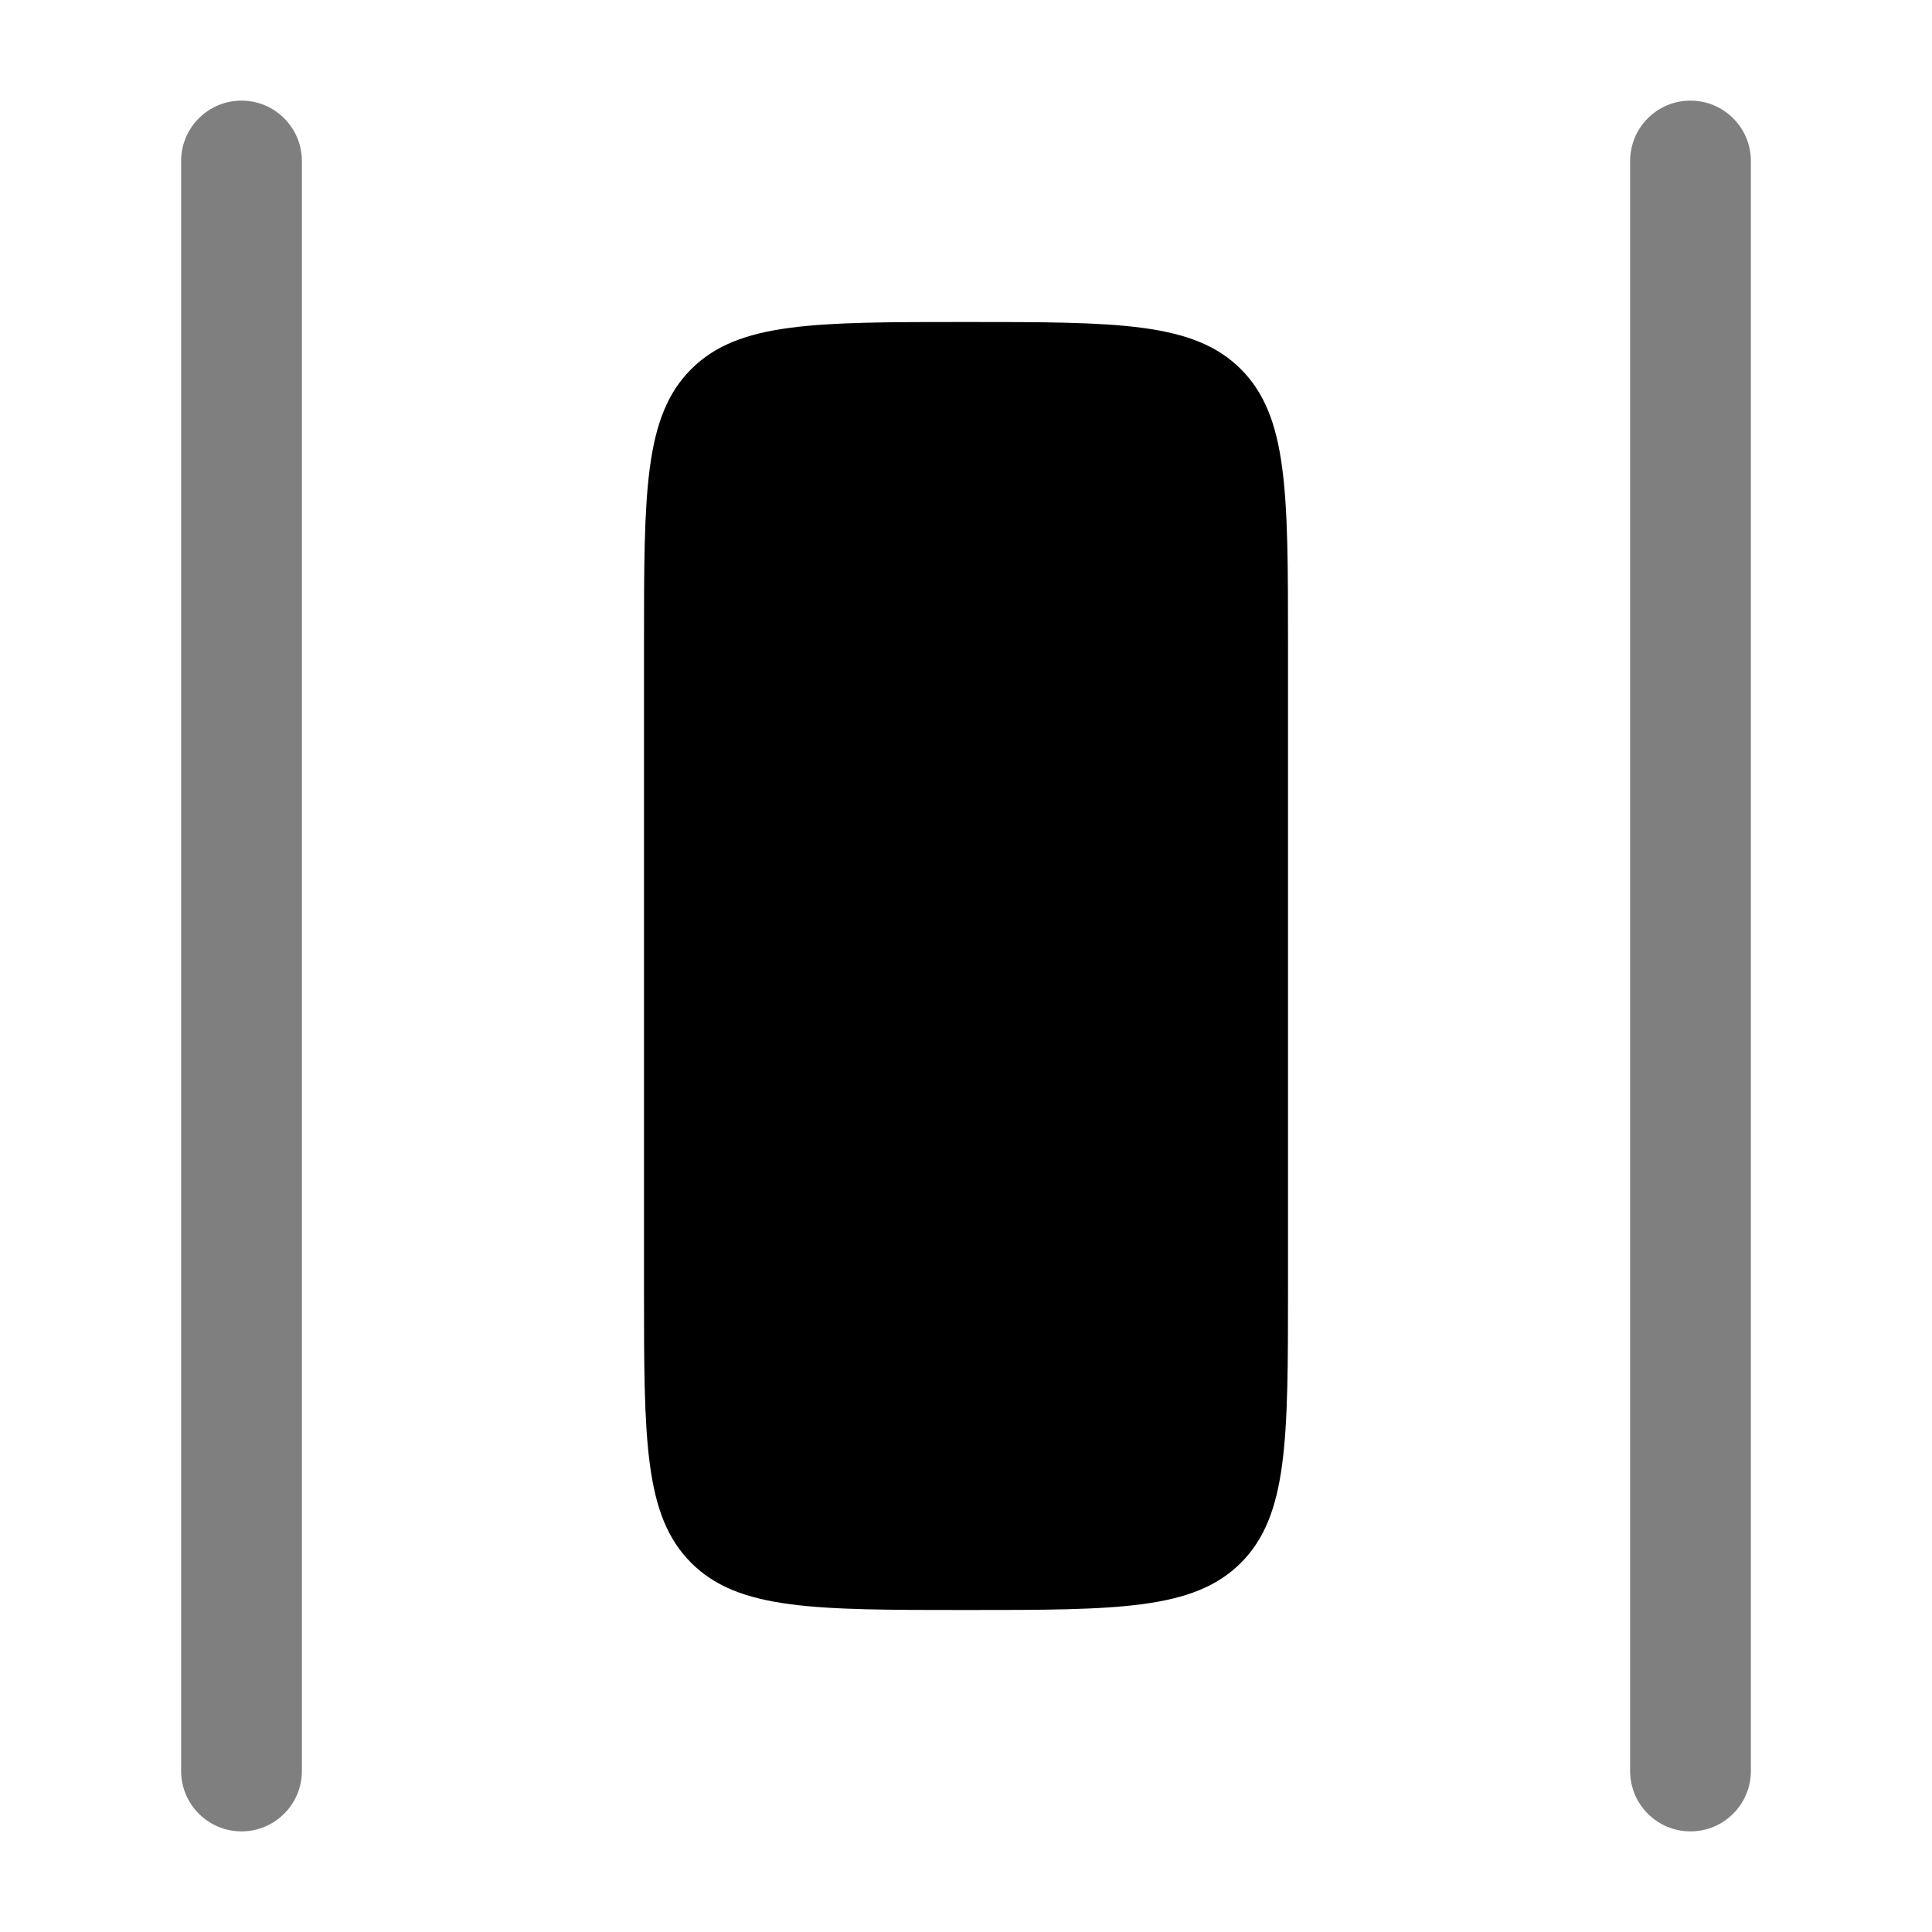<svg width="24" height="24" viewBox="0 0 24 24" fill="none" xmlns="http://www.w3.org/2000/svg">
<path opacity="0.5" fill-rule="evenodd" clip-rule="evenodd" d="M21 22.75C20.585 22.75 20.25 22.414 20.25 22L20.25 2C20.25 1.586 20.585 1.25 21 1.25C21.414 1.25 21.75 1.586 21.75 2L21.75 22C21.75 22.414 21.414 22.75 21 22.75ZM3 22.75C2.586 22.75 2.25 22.414 2.25 22L2.25 2C2.25 1.586 2.586 1.25 3 1.25C3.414 1.25 3.75 1.586 3.75 2L3.75 22C3.75 22.414 3.414 22.75 3 22.75Z" fill="black"/>
<path d="M12 20C13.886 20 14.829 20 15.415 19.414C16 18.828 16 17.886 16 16L16 8C16 6.114 16 5.172 15.415 4.586C14.829 4 13.886 4 12 4C10.115 4 9.172 4 8.586 4.586C8 5.172 8 6.114 8 8L8 16C8 17.886 8 18.828 8.586 19.414C9.172 20 10.115 20 12 20Z" fill="black"/>
</svg>
